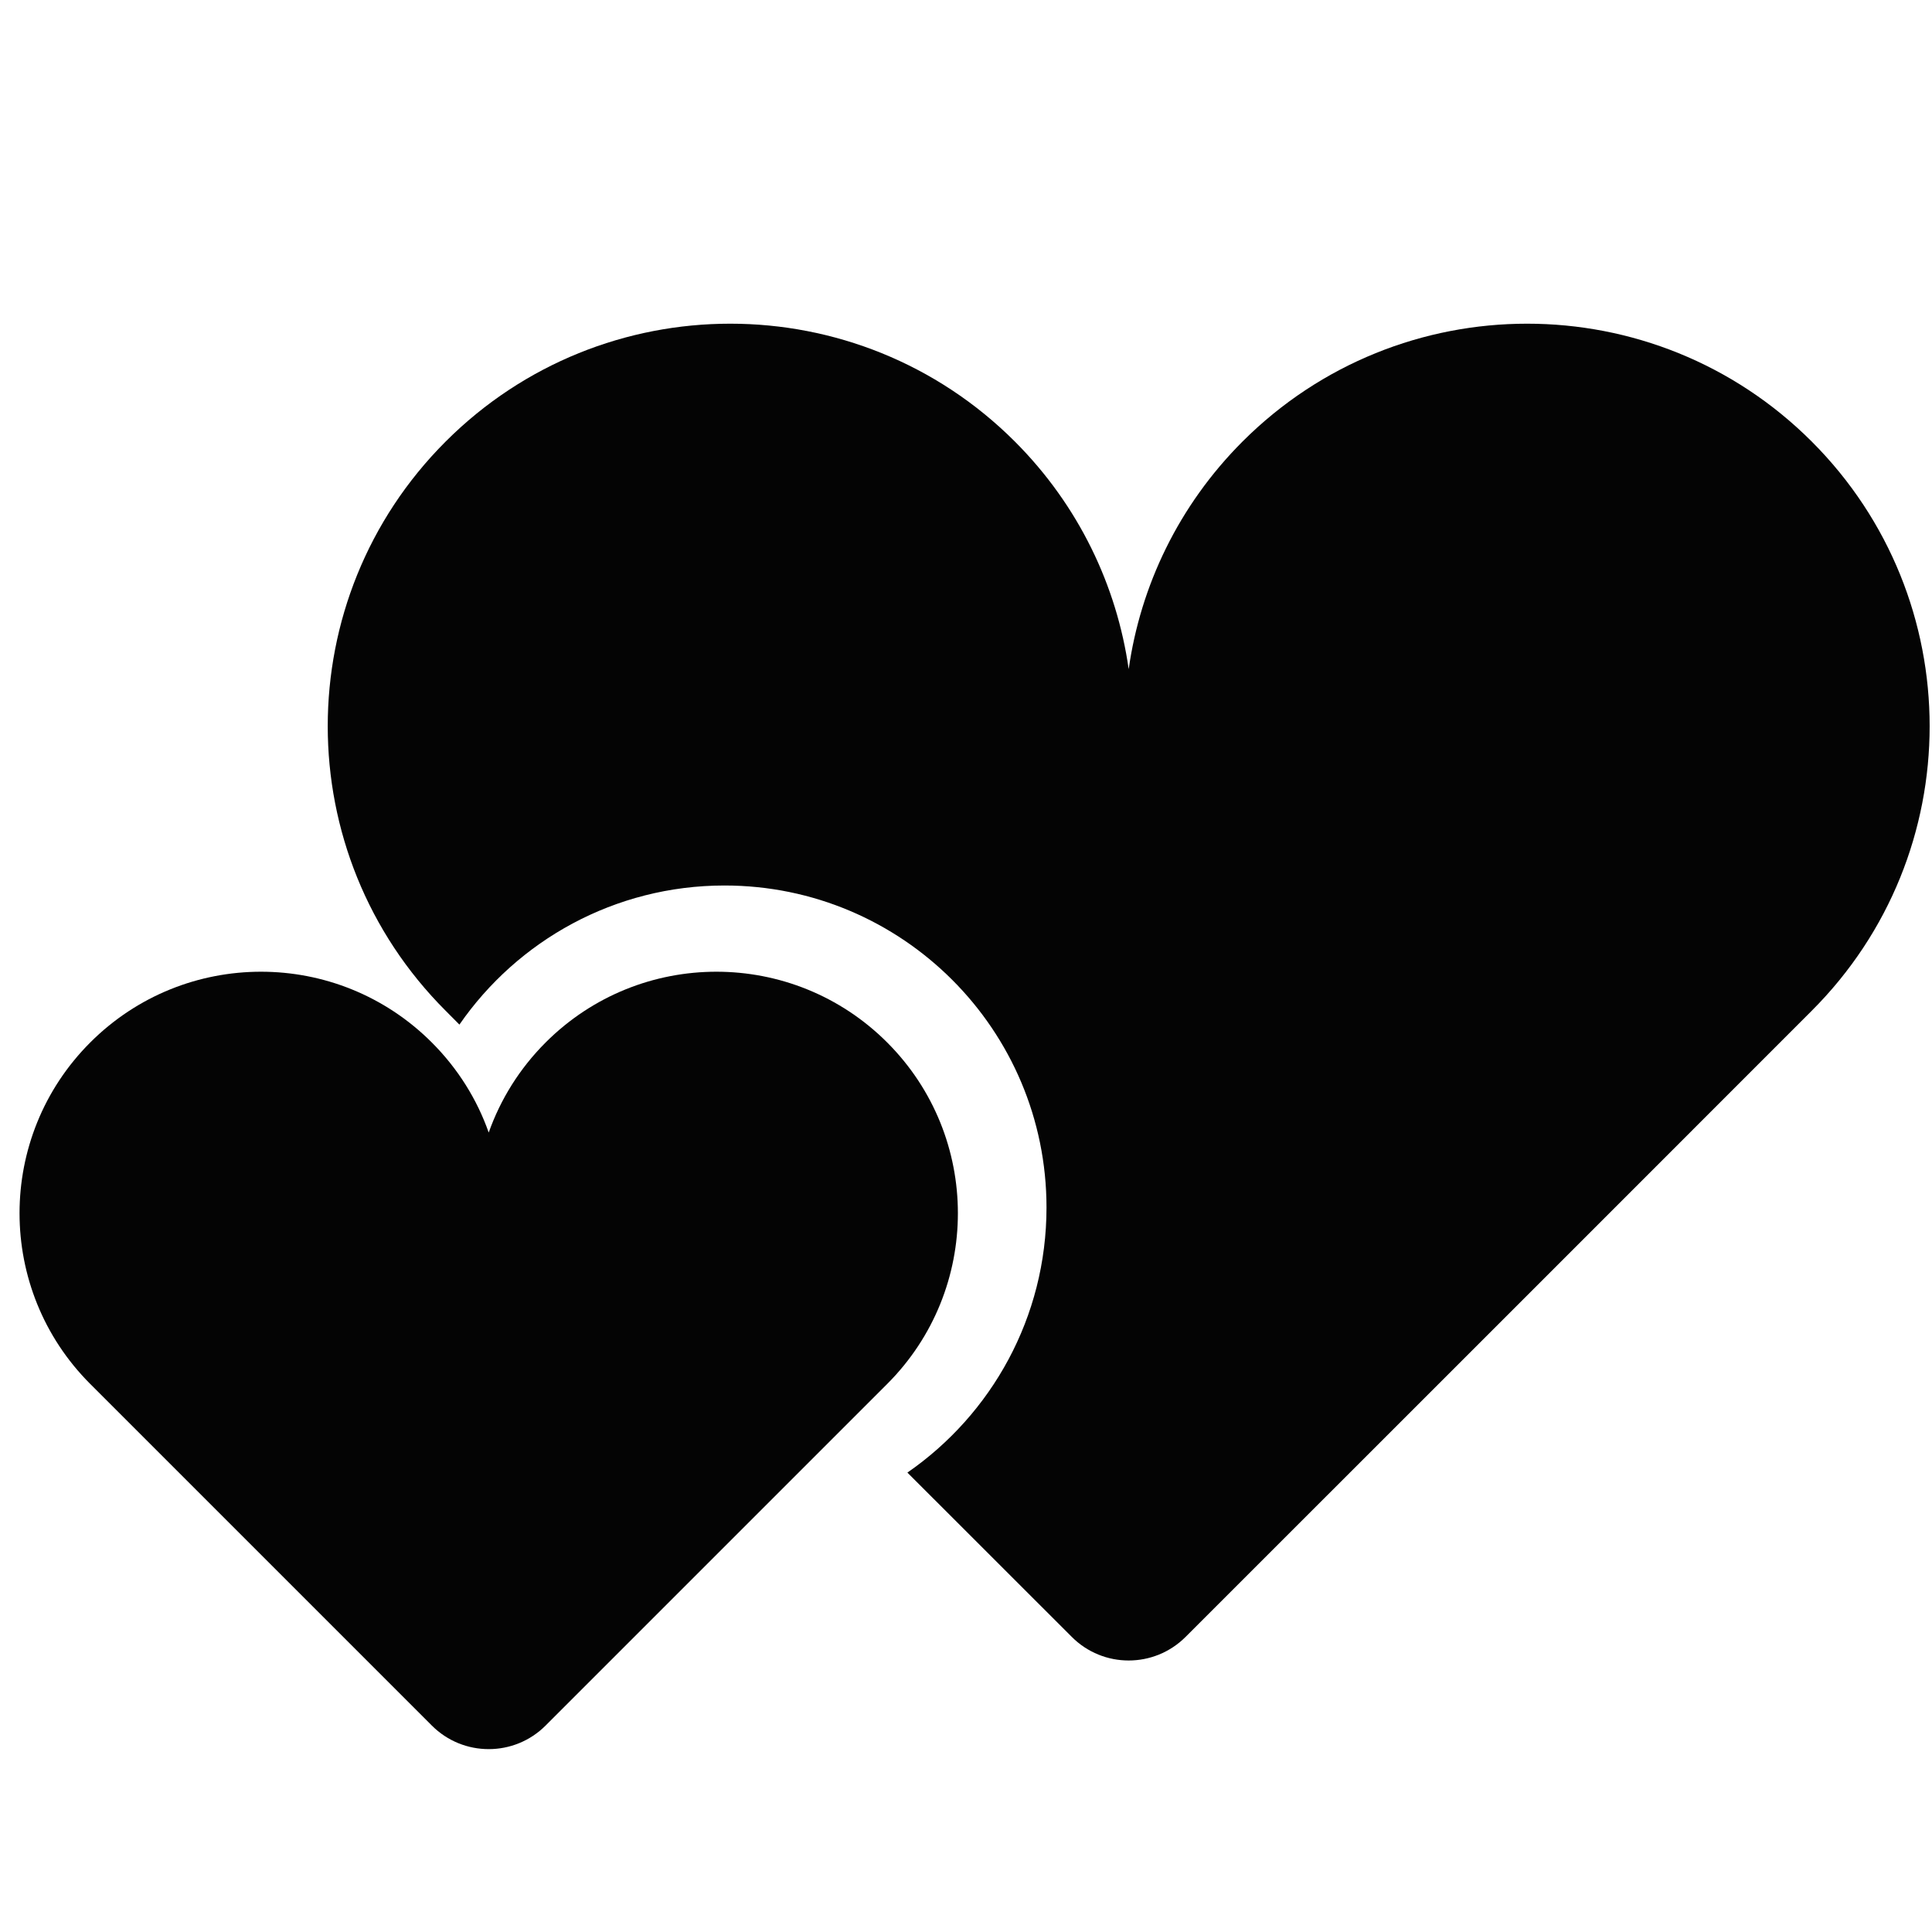 <svg width="24" height="24" viewBox="0 0 24 24" fill="none" xmlns="http://www.w3.org/2000/svg">
<g clip-path="url(#clip0_155_6)">
<path fill-rule="evenodd" clip-rule="evenodd" d="M6.071 14.069C5.927 13.66 5.691 13.277 5.364 12.95C4.192 11.778 2.293 11.778 1.121 12.95C-0.05 14.121 -0.05 16.021 1.121 17.192L3.243 19.314L5.364 21.435C5.754 21.826 6.388 21.826 6.778 21.435L11.021 17.192C12.192 16.021 12.192 14.121 11.021 12.95C9.849 11.778 7.95 11.778 6.778 12.95C6.451 13.277 6.216 13.66 6.071 14.069Z" fill="#040404"/>
<path fill-rule="evenodd" clip-rule="evenodd" d="M12.607 5.485C13.402 6.281 13.873 7.278 14.021 8.312C14.168 7.278 14.64 6.281 15.435 5.485C17.388 3.533 20.553 3.533 22.506 5.485C24.459 7.438 24.459 10.604 22.506 12.556L18.971 16.092L14.728 20.334C14.337 20.725 13.704 20.725 13.314 20.334L11.272 18.293C12.316 17.571 13 16.365 13 15C13 12.791 11.209 11 9 11C7.635 11 6.429 11.684 5.707 12.728L5.536 12.556C3.583 10.604 3.583 7.438 5.536 5.485C7.488 3.533 10.654 3.533 12.607 5.485Z" fill="#040404"/>
</g>
<defs>
<clipPath id="clip0_155_6">
<rect width="24" height="24" fill="white"/>
</clipPath>
</defs>
</svg>
